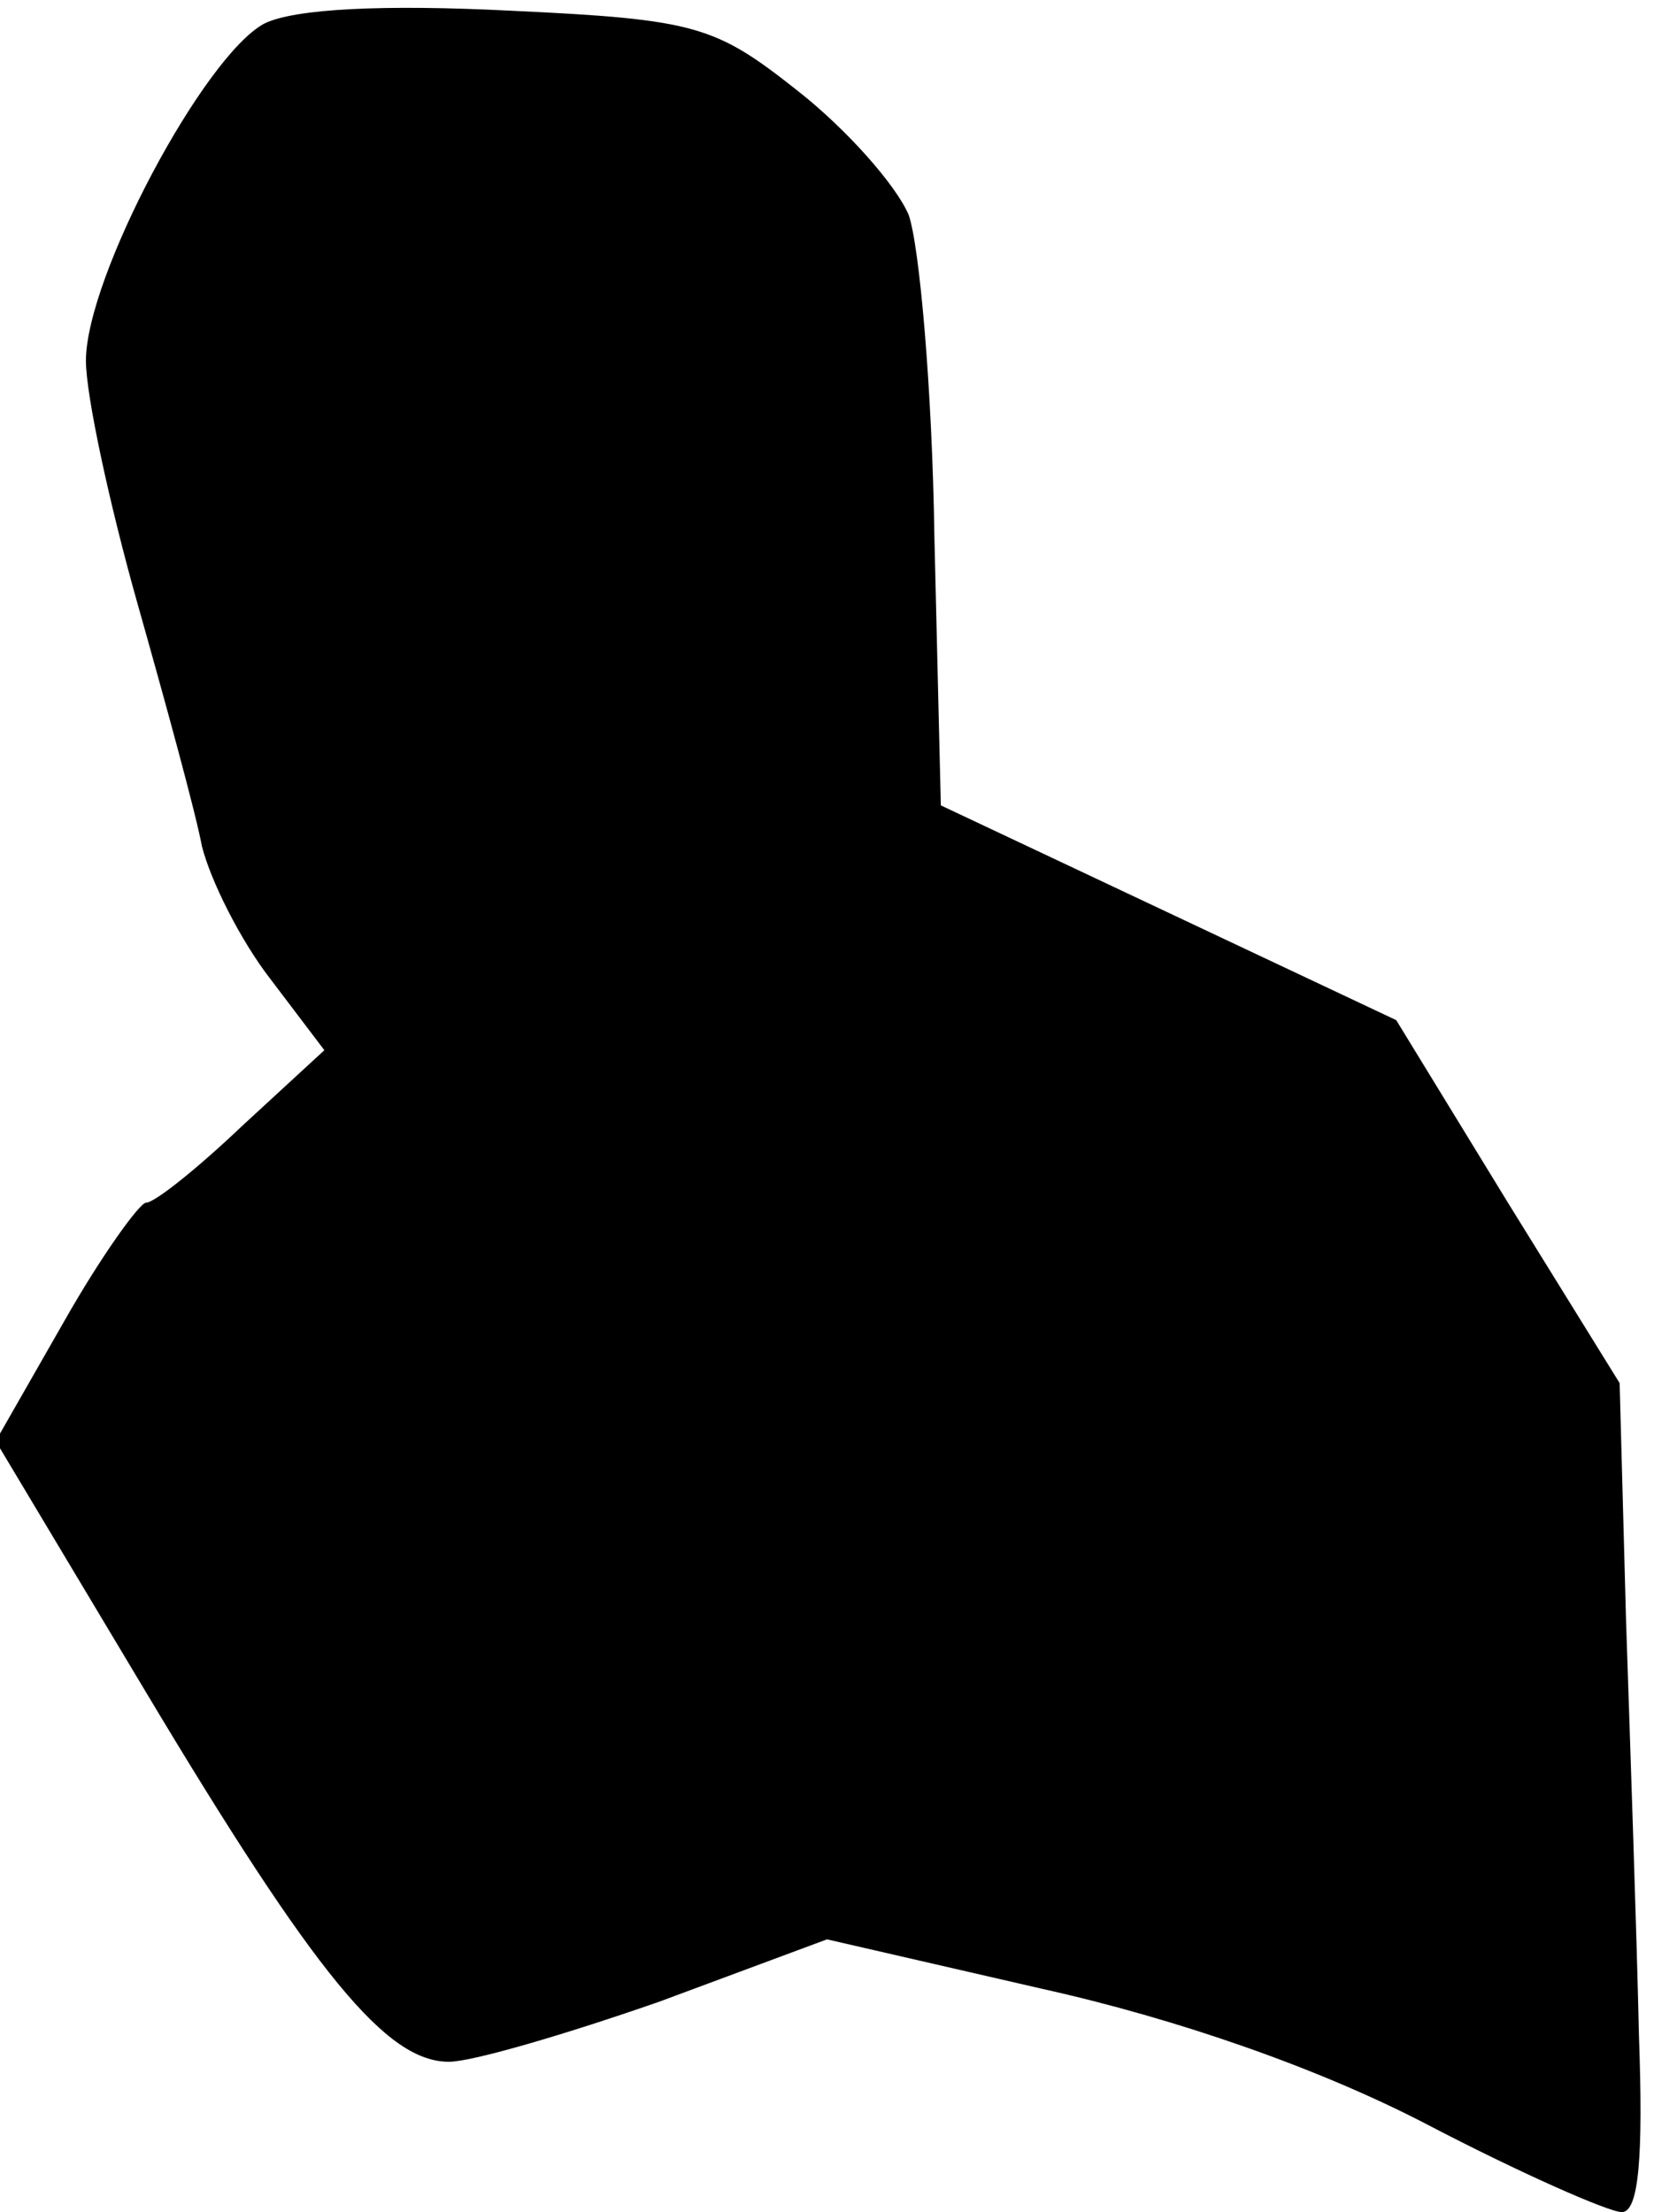<?xml version="1.0" standalone="no"?>
<!DOCTYPE svg PUBLIC "-//W3C//DTD SVG 20010904//EN"
 "http://www.w3.org/TR/2001/REC-SVG-20010904/DTD/svg10.dtd">
<svg version="1.0" xmlns="http://www.w3.org/2000/svg"
 width="77pt" height="103pt" viewBox="0 0 77 103"
 preserveAspectRatio="xMidYMid meet">
<g transform="translate(0,103) scale(0.1,-0.1)"
fill="#000000" stroke="none">
<path fill="#000000" stroke="none" d="M123 1019 c-28 -15 -83 -118 -83 -157
0 -16 11 -67 24 -113 13 -46 27 -97 30 -113 4 -16 18 -44 32 -62 l25 -33 -38
-35 c-21 -20 -41 -36 -45 -36 -3 0 -21 -25 -38 -55 l-32 -56 70 -117 c79 -132
112 -172 141 -172 11 0 55 13 98 28 l78 29 100 -23 c63 -14 129 -37 179 -63
44 -23 85 -41 91 -41 8 0 10 26 8 82 -1 46 -4 133 -6 193 l-3 111 -52 84 -52
85 -106 50 -106 50 -3 125 c-1 69 -7 136 -12 150 -6 14 -29 40 -52 58 -38 30
-47 33 -133 37 -59 3 -101 1 -115 -6z"/>
</g>
</svg>
